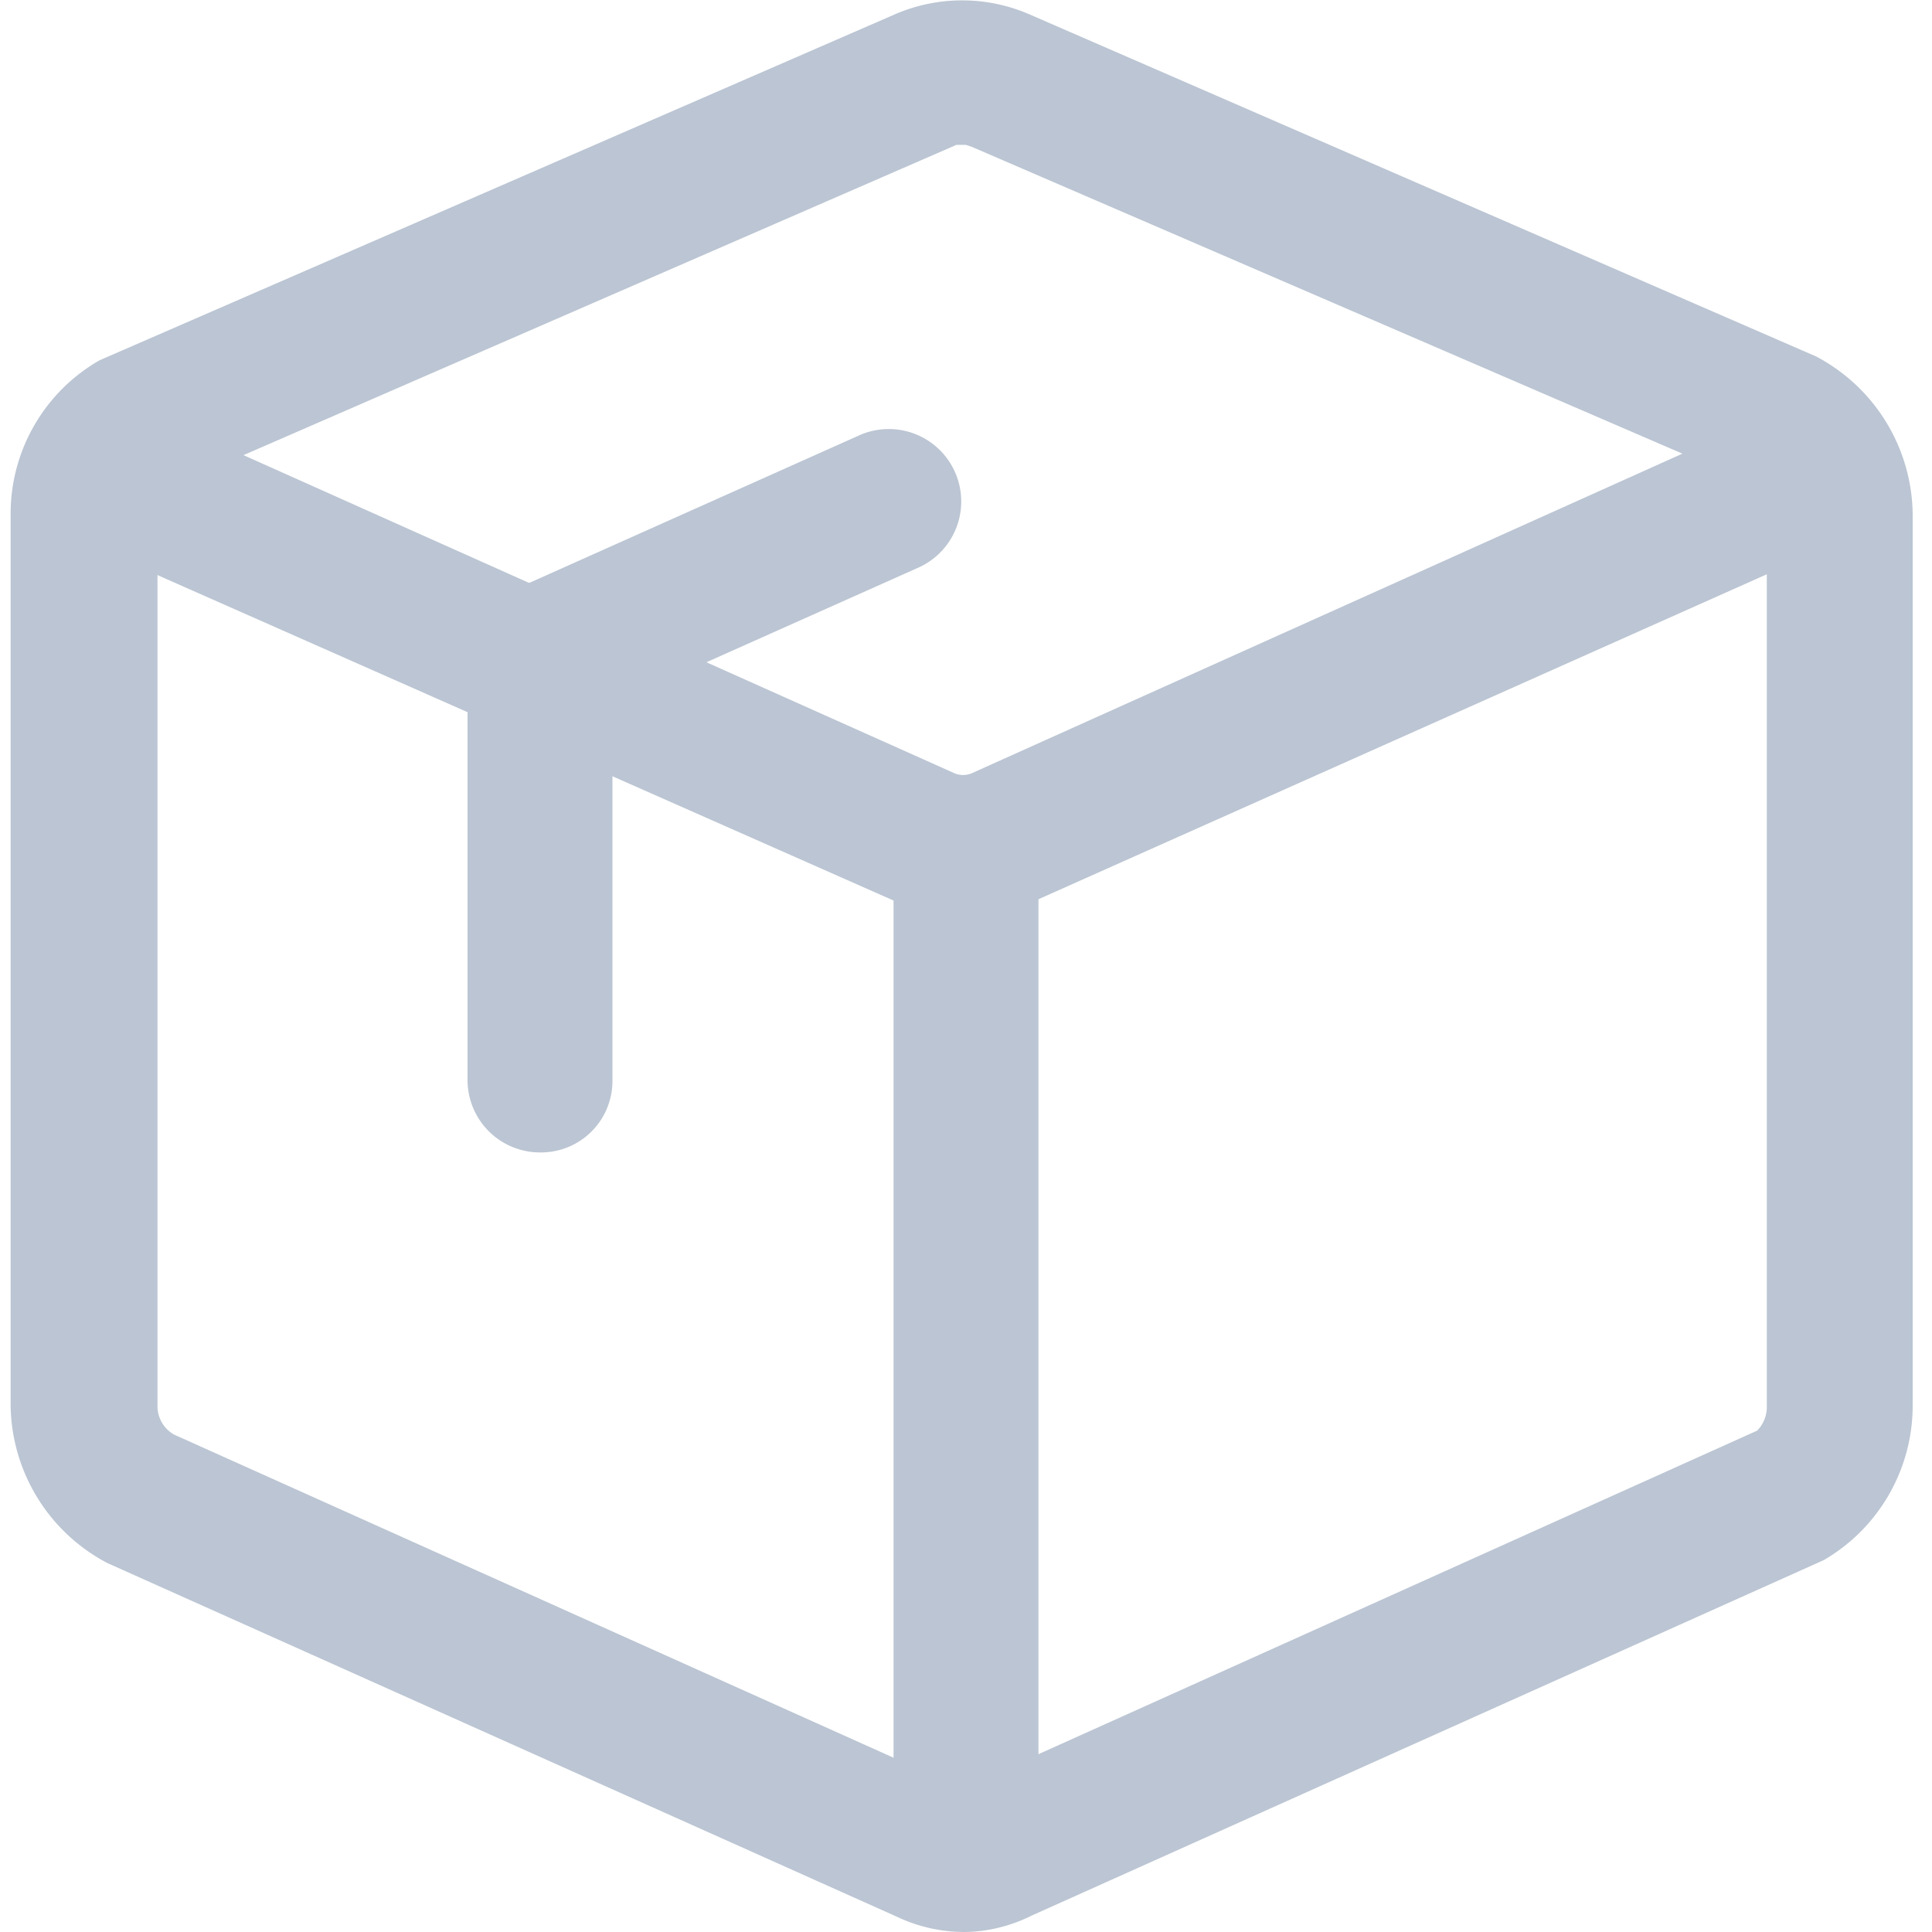 <?xml version="1.0" standalone="no"?><!DOCTYPE svg PUBLIC "-//W3C//DTD SVG 1.1//EN" "http://www.w3.org/Graphics/SVG/1.1/DTD/svg11.dtd"><svg t="1608608407057" class="icon" viewBox="0 0 1024 1024" version="1.1" xmlns="http://www.w3.org/2000/svg" p-id="6474" xmlns:xlink="http://www.w3.org/1999/xlink" width="200" height="200"><defs><style type="text/css"></style></defs><path d="M512 1023.997a83.968 83.968 0 0 1-36.864-8.192l-418.303-187.392a95.744 95.744 0 0 1-51.2-83.456V272.383a93.696 93.696 0 0 1 47.104-81.408L474.112 7.68a89.6 89.6 0 0 1 71.68 0l416.767 181.248a95.744 95.744 0 0 1 51.2 83.456v472.575a94.72 94.72 0 0 1-47.104 81.92l-419.839 188.416A81.92 81.92 0 0 1 512 1023.997z m0-947.198h-5.12L88.065 259.071a22.016 22.016 0 0 0-4.608 13.312v472.575a17.408 17.408 0 0 0 8.704 15.36l412.671 185.344a11.776 11.776 0 0 0 10.24 0l416.255-187.392a17.92 17.92 0 0 0 5.12-13.312V272.383a16.384 16.384 0 0 0-8.704-16.384l-412.671-178.176z" fill="#BBC5D3" p-id="6475"></path><path d="M512 485.887a89.088 89.088 0 0 1-36.352-7.68L55.297 292.351a38.4 38.4 0 0 1 31.232-70.144L505.344 409.599a11.776 11.776 0 0 0 10.24 0l432.639-194.56a38.4 38.4 0 1 1 31.232 70.144l-432.639 193.024a89.088 89.088 0 0 1-34.816 7.68z" fill="#BBC5D3" p-id="6476"></path><path d="M512 1007.613a38.4 38.4 0 0 1-38.4-38.4V473.599a38.4 38.4 0 0 1 76.8 0v495.615a38.912 38.912 0 0 1-38.4 38.4zM286.209 610.814a38.4 38.4 0 0 1-38.4-38.4V323.583L456.192 230.399a38.4 38.4 0 0 1 31.232 70.144L324.608 373.247v199.168a37.888 37.888 0 0 1-38.4 38.4z" fill="#BBC5D3" p-id="6477"></path></svg>